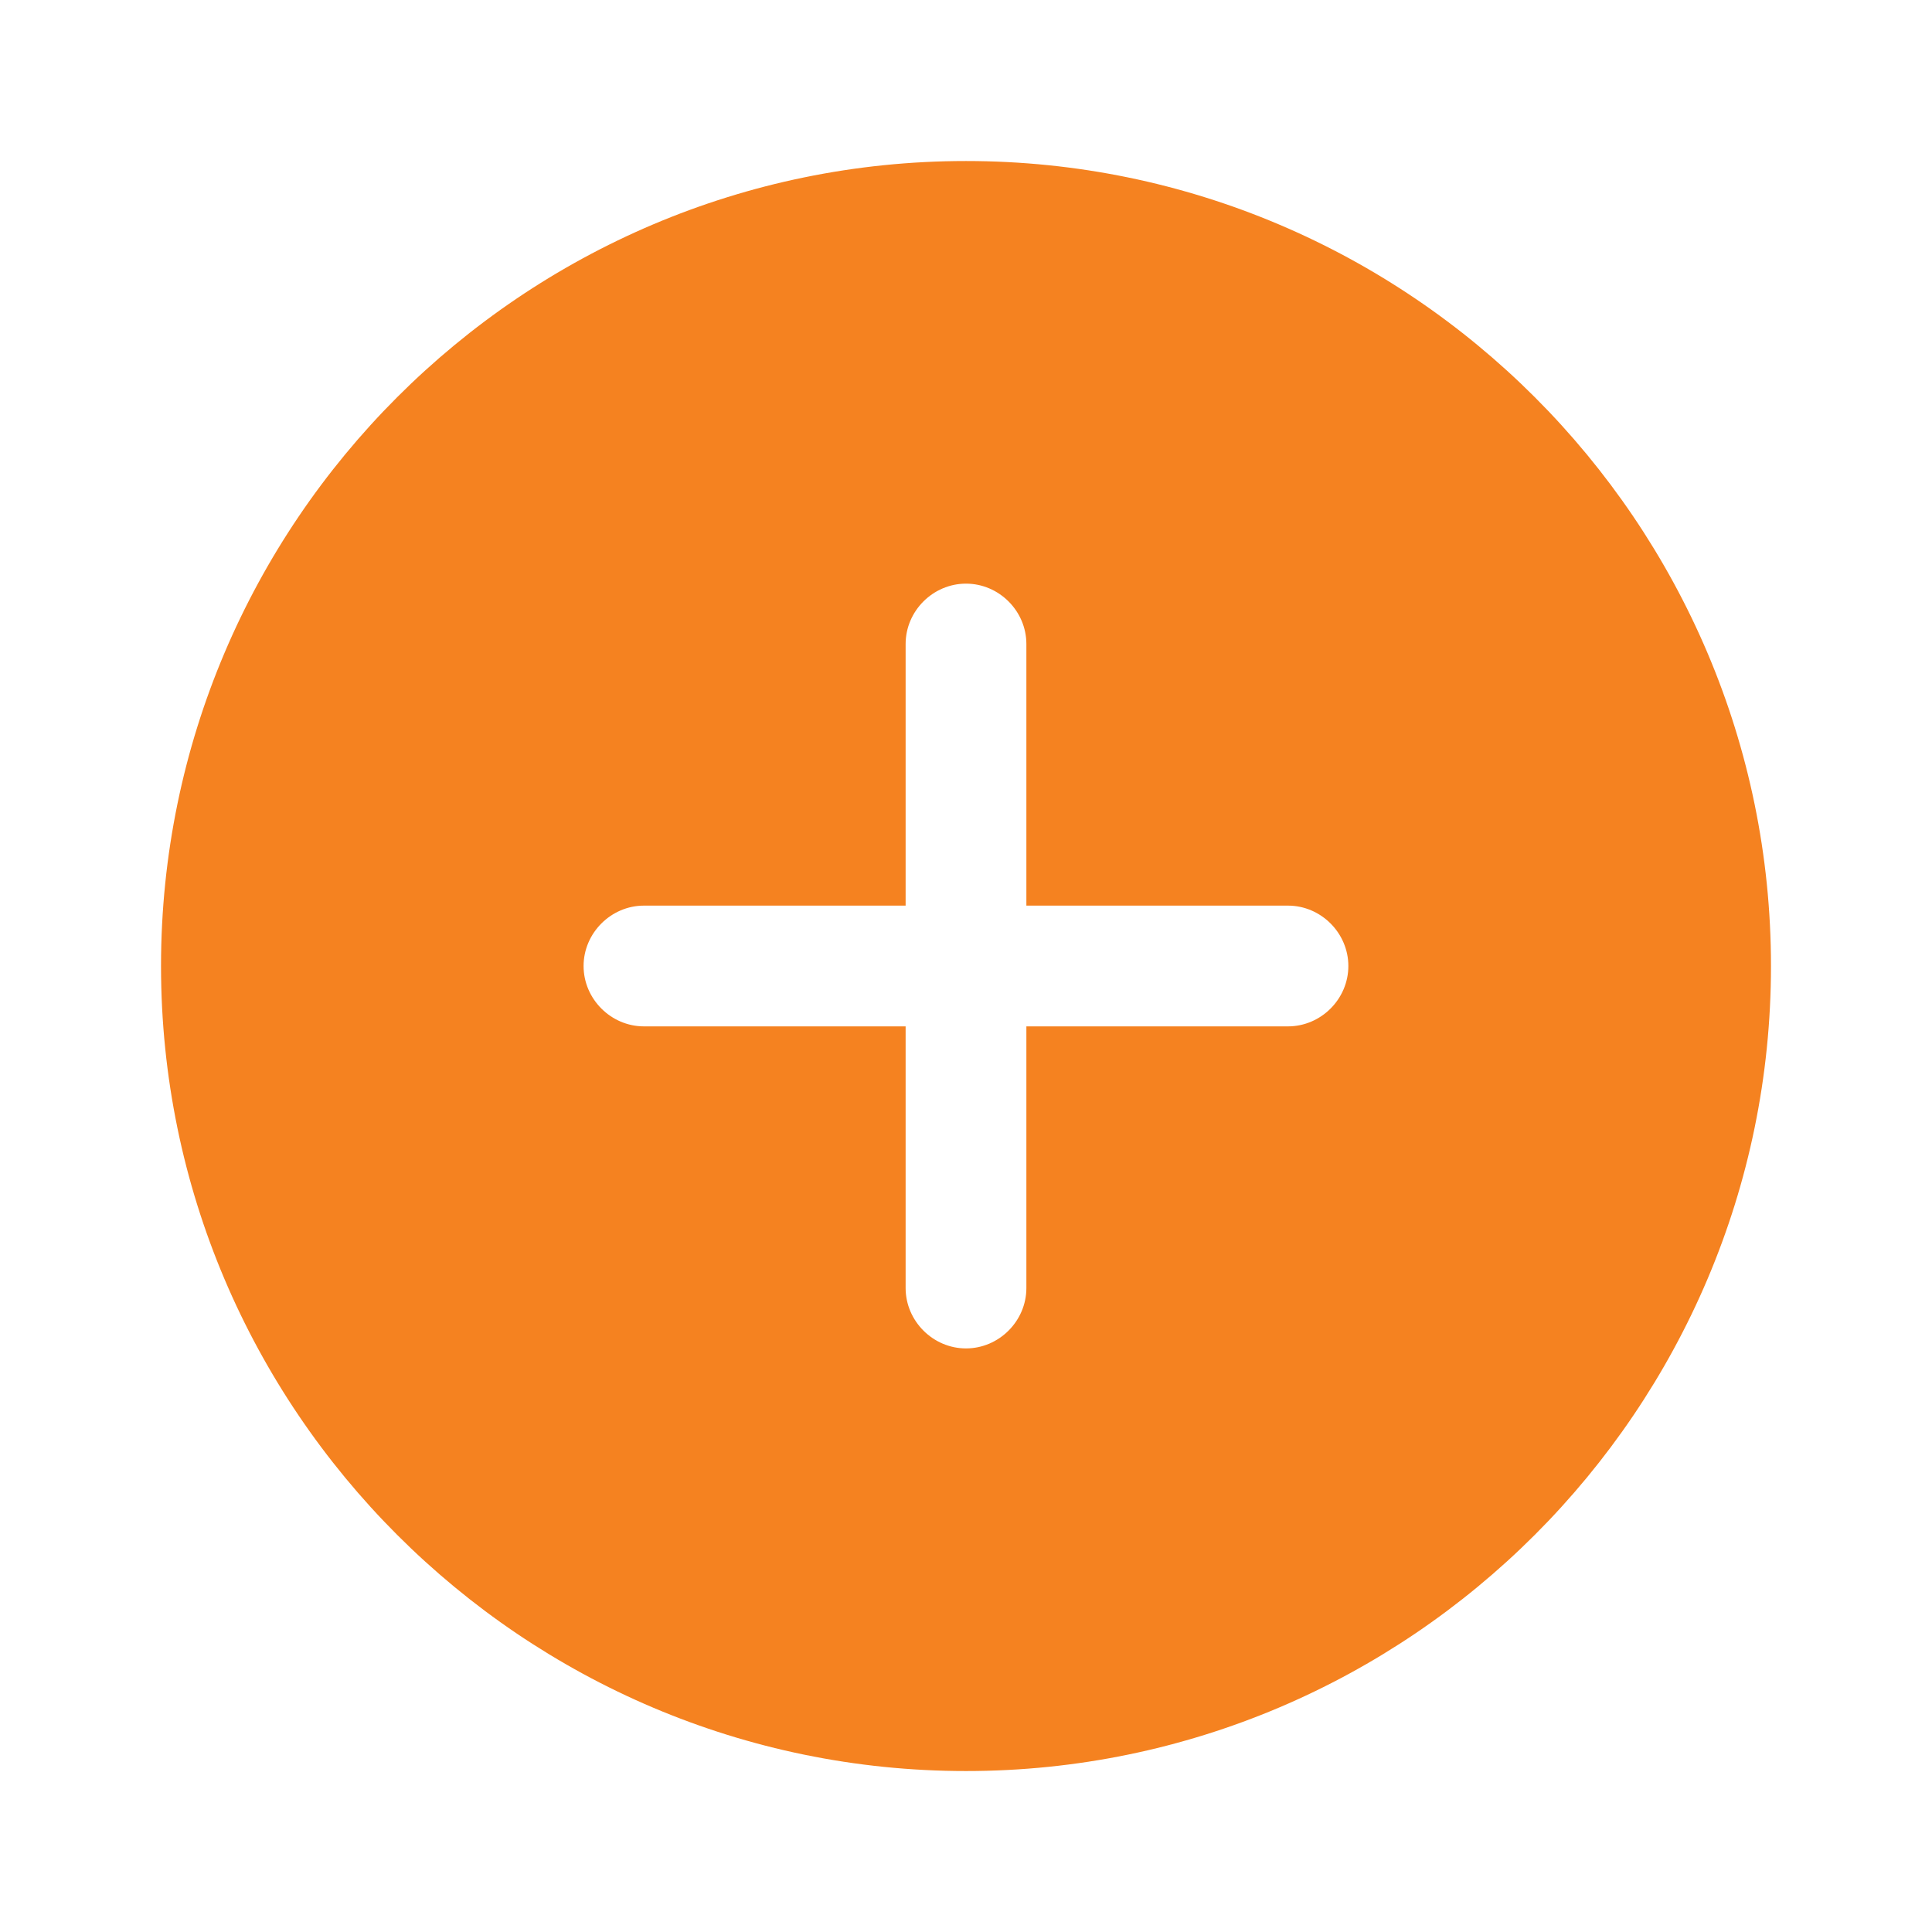 <svg width="32" height="32" viewBox="0 0 32 32" fill="none" xmlns="http://www.w3.org/2000/svg">
<path d="M16 2.667C8.653 2.667 2.667 8.654 2.667 16C2.667 23.347 8.653 29.334 16 29.334C23.346 29.334 29.333 23.347 29.333 16C29.333 8.654 23.346 2.667 16 2.667ZM21.333 17H17V21.334C17 21.88 16.547 22.334 16 22.334C15.453 22.334 15 21.88 15 21.334V17H10.666C10.12 17 9.666 16.547 9.666 16C9.666 15.454 10.12 15 10.666 15H15V10.667C15 10.12 15.453 9.667 16 9.667C16.547 9.667 17 10.12 17 10.667V15H21.333C21.88 15 22.333 15.454 22.333 16C22.333 16.547 21.88 17 21.333 17Z" fill="#F58220"/>
</svg>
